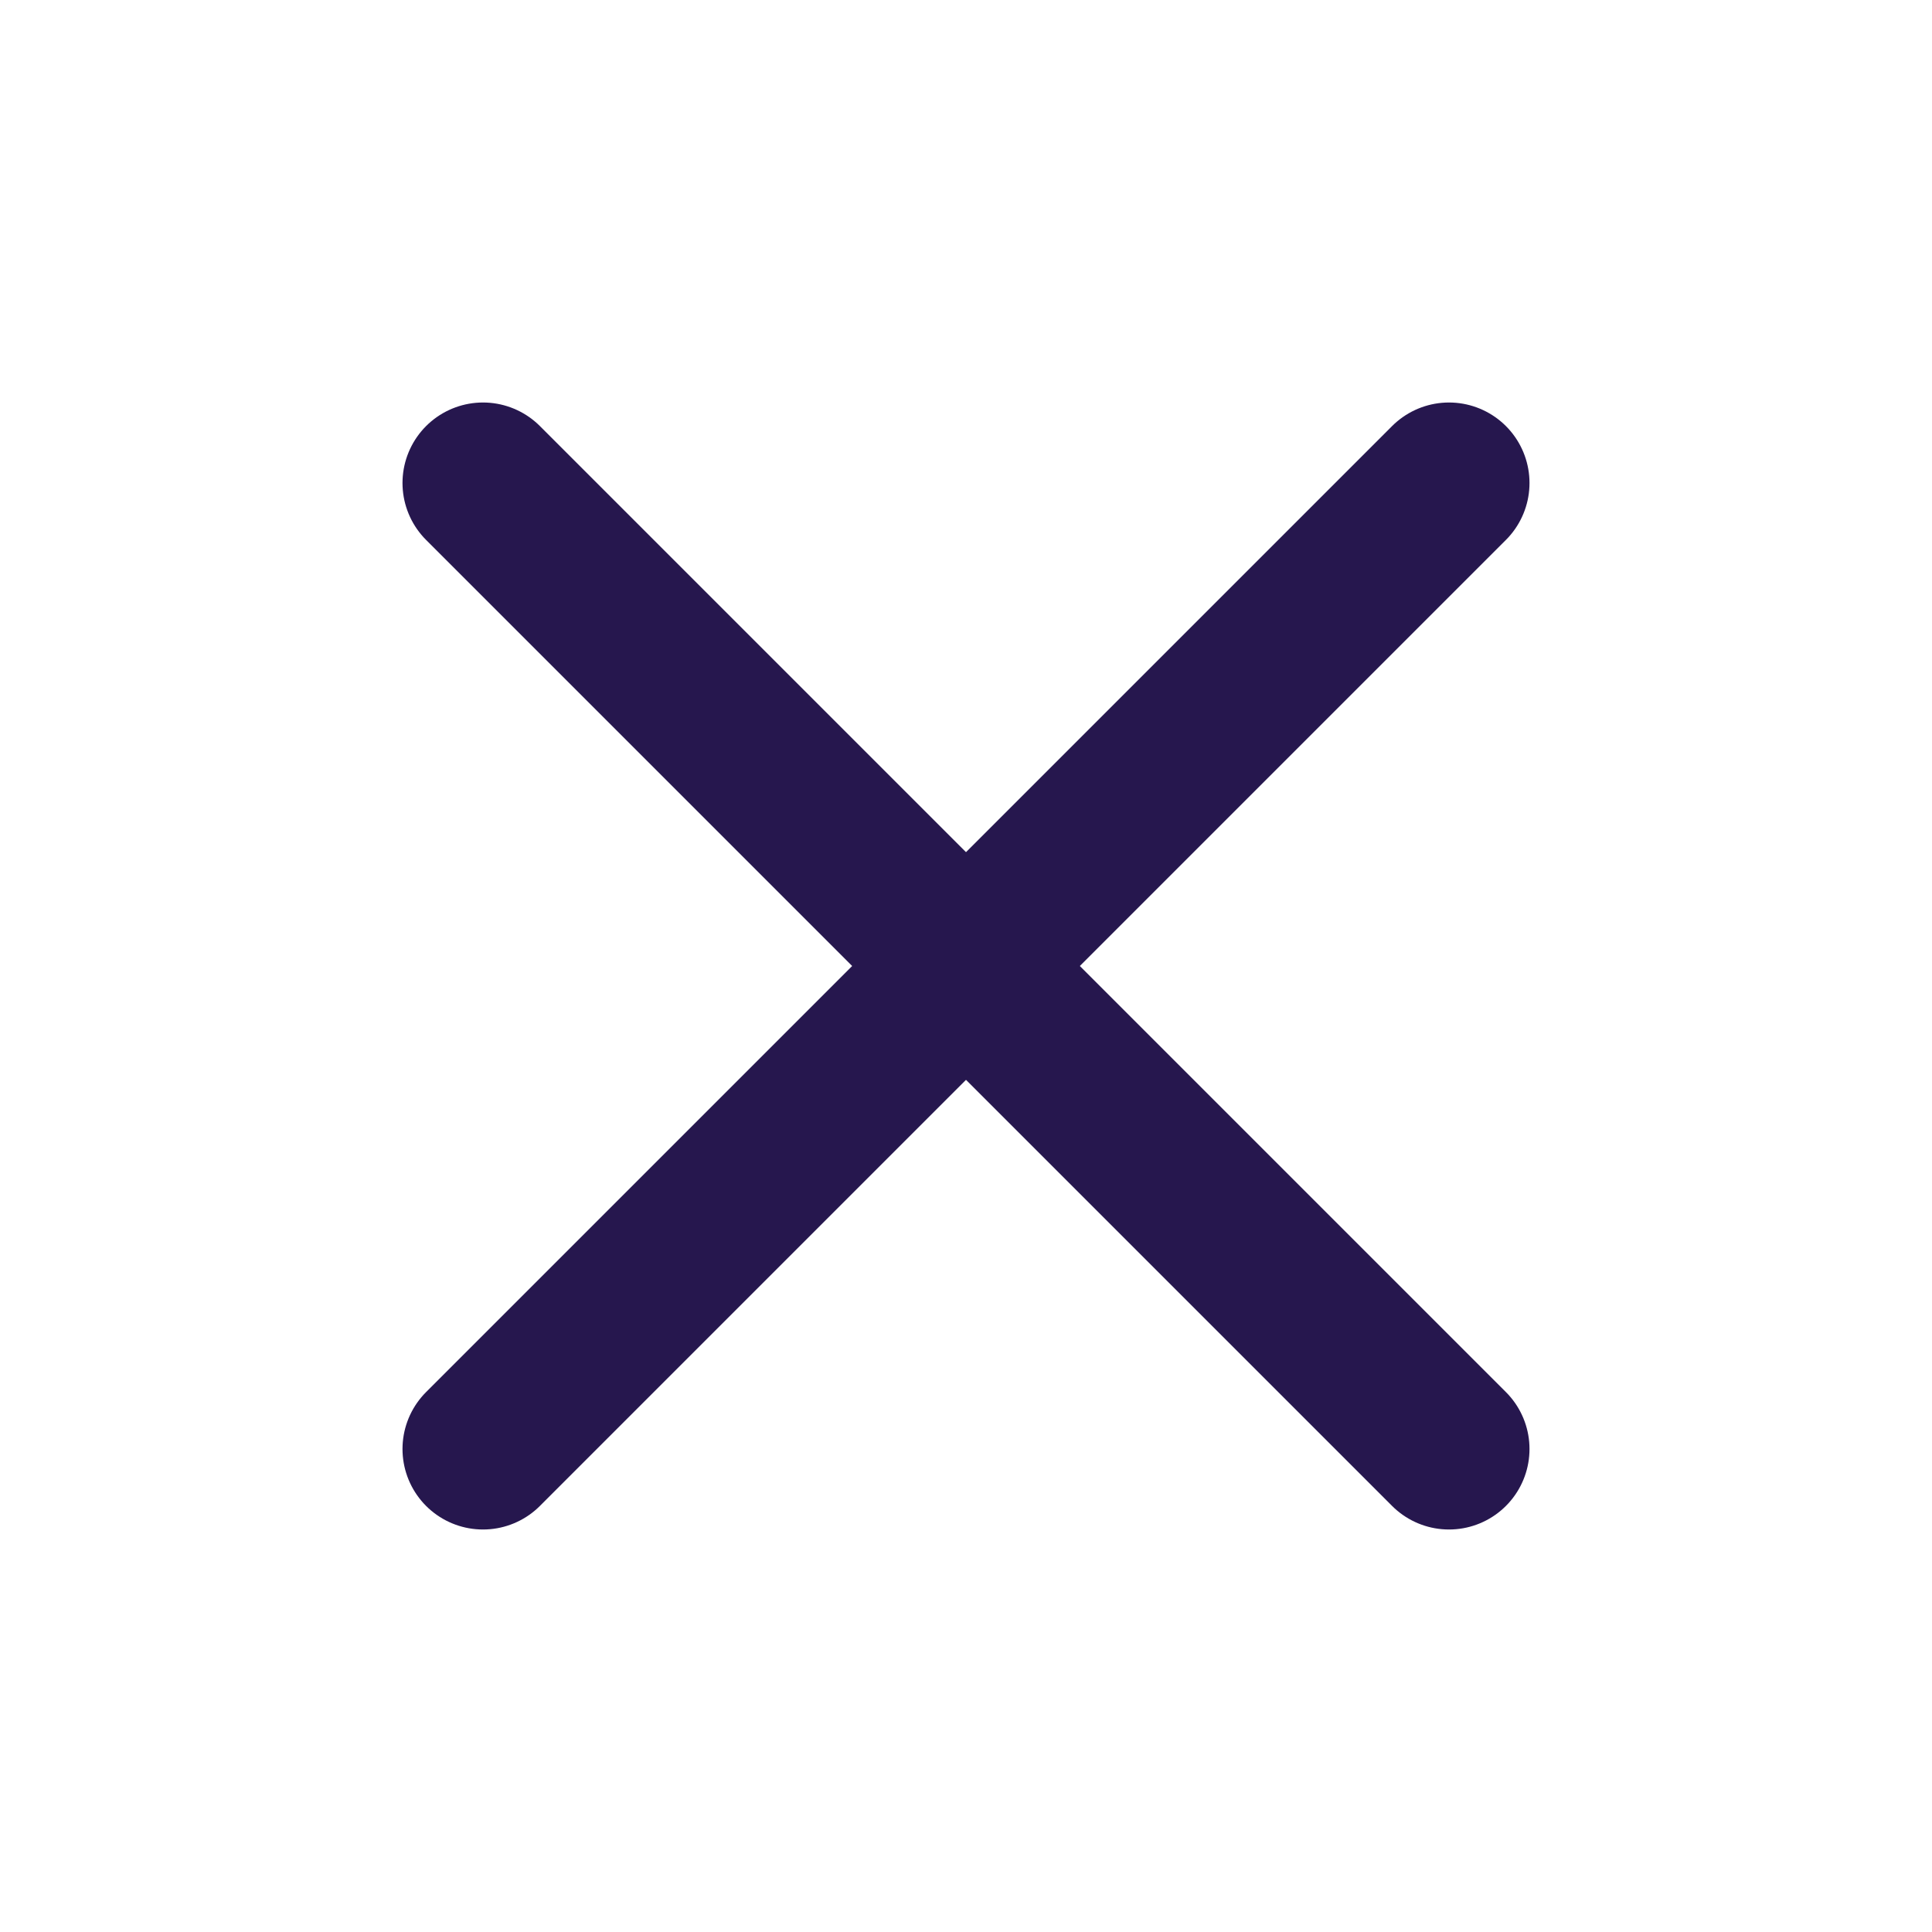 <svg width="24" height="24" viewBox="0 0 24 24" fill="none" xmlns="http://www.w3.org/2000/svg">
<path d="M18 6L6 18" stroke="#26174E" stroke-width="2" stroke-linecap="round" stroke-linejoin="round"/>
<path d="M6 6L18 18" stroke="#26174E" stroke-width="2" stroke-linecap="round" stroke-linejoin="round"/>
</svg>
